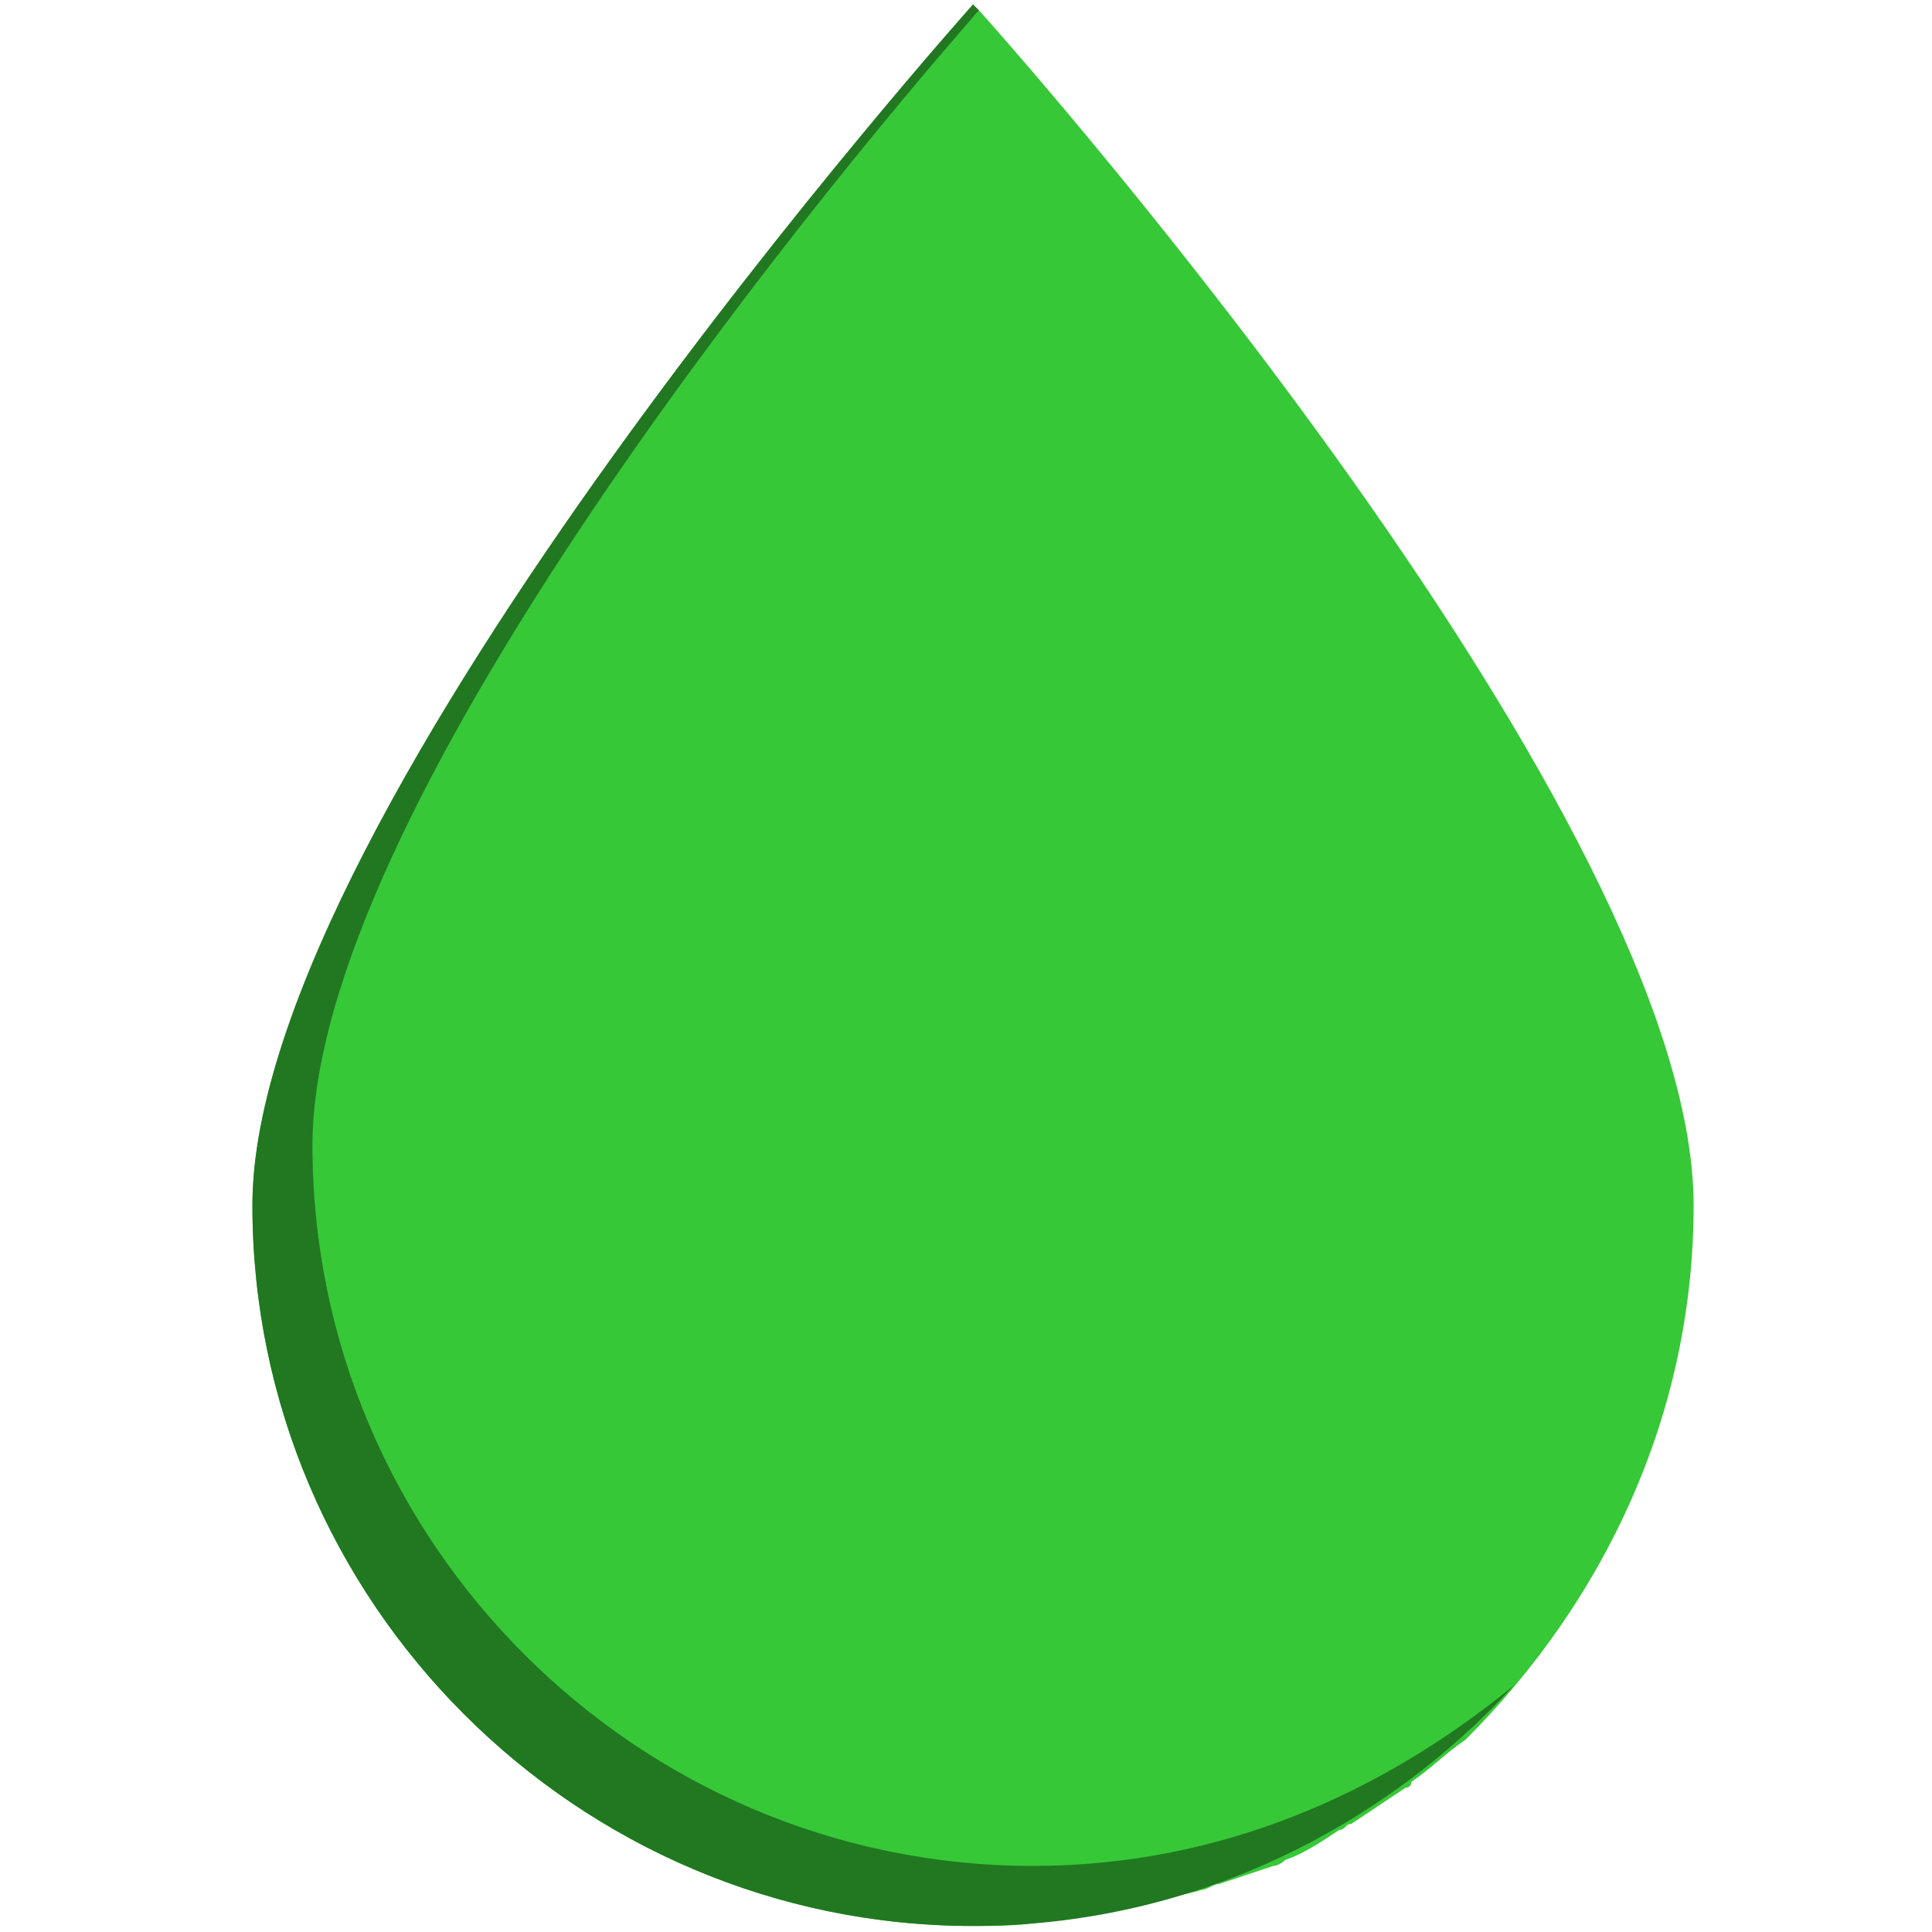 <?xml version="1.0" encoding="UTF-8" standalone="no"?>
<svg
   xmlns:dc="http://purl.org/dc/elements/1.1/"
   xmlns:cc="http://creativecommons.org/ns#"
   xmlns:rdf="http://www.w3.org/1999/02/22-rdf-syntax-ns#"
   xmlns:svg="http://www.w3.org/2000/svg"
   xmlns="http://www.w3.org/2000/svg"
   xmlns:sodipodi="http://sodipodi.sourceforge.net/DTD/sodipodi-0.dtd"
   xmlns:inkscape="http://www.inkscape.org/namespaces/inkscape"
   width="100"
   height="100"
   version="1.1"
   id="svg72"
   sodipodi:docname="drop_low.svg"
   inkscape:version="0.92.3 (unknown)">
  <defs
     id="defs76" />
  <sodipodi:namedview
     pagecolor="#ffffff"
     bordercolor="#666666"
     borderopacity="1"
     objecttolerance="10"
     gridtolerance="10"
     guidetolerance="10"
     inkscape:pageopacity="0"
     inkscape:pageshadow="2"
     inkscape:window-width="1920"
     inkscape:window-height="1025"
     id="namedview74"
     showgrid="false"
     inkscape:zoom="2.9555556"
     inkscape:cx="90"
     inkscape:cy="90"
     inkscape:window-x="0"
     inkscape:window-y="27"
     inkscape:window-maximized="1"
     inkscape:current-layer="svg72" />
  <g
     id="g15">
    <path
       style="fill:#37c837;stroke-width:0.355"
       d="m 87.662,62.39 c 0,-19.892 -34.19,-58.745 -36.988,-61.854 v 0 0 0 c 0,0 -37.609,41.339 -37.609,61.854 0,20.514 16.785,37.299 37.299,37.299 1.243,0 2.797,0 4.041,-0.311 0.311,0 0.622,0 0.932,-0.311 0.932,0 1.865,-0.311 2.797,-0.311 0.311,0 0.622,-0.311 1.243,-0.311 0.932,-0.311 1.865,-0.311 2.797,-0.622 0.311,0 0.622,-0.311 0.932,-0.311 0.932,-0.311 1.865,-0.622 2.797,-0.932 0.311,0 0.622,-0.311 0.622,-0.311 0.932,-0.311 1.865,-0.932 2.797,-1.554 0.311,0 0.311,-0.311 0.622,-0.311 0.932,-0.622 1.865,-1.243 2.797,-1.865 0,0 0.311,0 0.311,-0.311 0.932,-0.622 1.865,-1.554 2.797,-2.176 v 0 C 83,82.904 87.662,73.269 87.662,62.39 Z"
       id="path64"
       inkscape:connector-curvature="0" />
    <path
       style="fill:#217821;stroke-width:0.355"
       d="m 53.472,96.58 c -20.514,0 -37.299,-16.785 -37.299,-37.299 0,-17.095 25.487,-48.488 34.501,-58.745 l -0.31,-0.311 c 0,0 -37.299,41.65 -37.299,62.164 0,20.514 16.785,37.299 37.299,37.299 11.19,0 21.136,-4.973 27.974,-12.433 -6.839,5.595 -15.231,9.324 -24.866,9.324 z"
       id="path68"
       inkscape:connector-curvature="0" />
  </g>
</svg>
